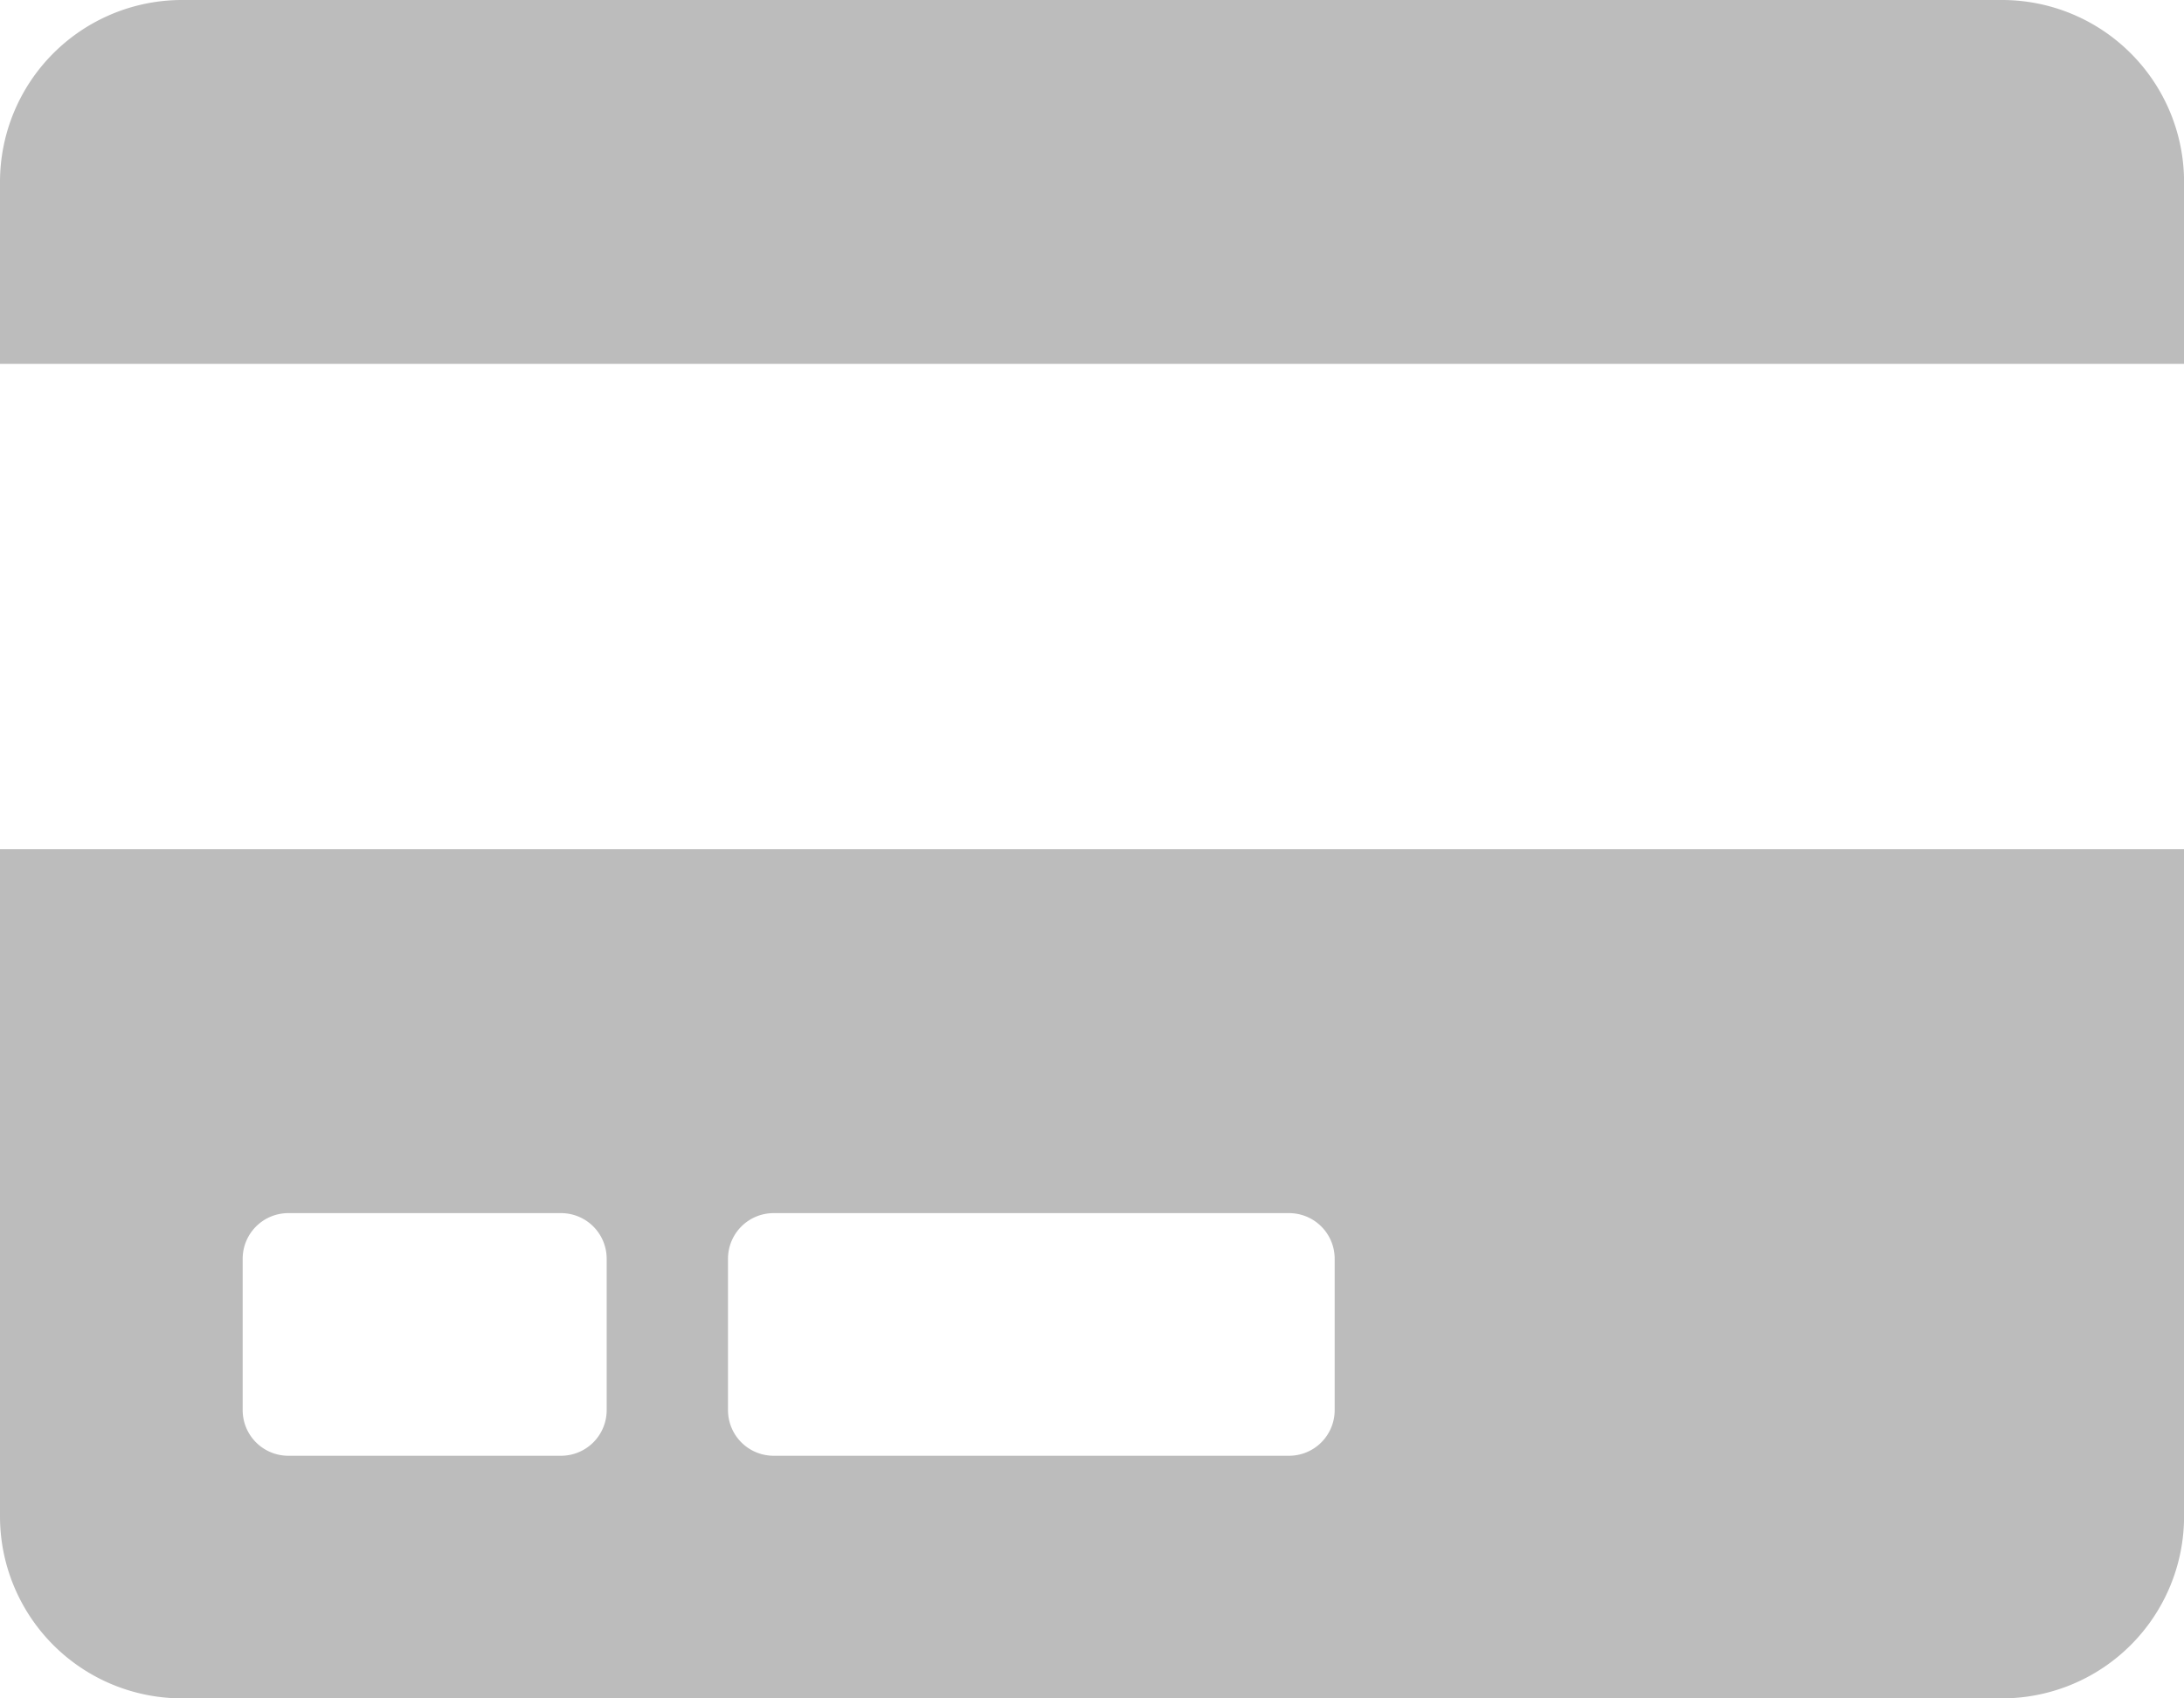 <svg xmlns="http://www.w3.org/2000/svg" width="64.698" height="50.32" viewBox="0 0 64.698 50.32">
  <path id="Icon_awesome-credit-card" data-name="Icon awesome-credit-card" d="M0,47.179A5.393,5.393,0,0,0,5.392,52.57H59.307A5.393,5.393,0,0,0,64.7,47.179V27.41H0Zm21.566-7.638a1.352,1.352,0,0,1,1.348-1.348H38.19a1.352,1.352,0,0,1,1.348,1.348v4.493a1.352,1.352,0,0,1-1.348,1.348H22.914a1.352,1.352,0,0,1-1.348-1.348Zm-14.377,0a1.352,1.352,0,0,1,1.348-1.348h8.087a1.352,1.352,0,0,1,1.348,1.348v4.493a1.352,1.352,0,0,1-1.348,1.348H8.537a1.352,1.352,0,0,1-1.348-1.348ZM64.7,7.641v5.391H0V7.641A5.393,5.393,0,0,1,5.392,2.25H59.307A5.393,5.393,0,0,1,64.7,7.641Z" transform="translate(0 -2.25)" fill="#bcbcbc"/>
</svg>
